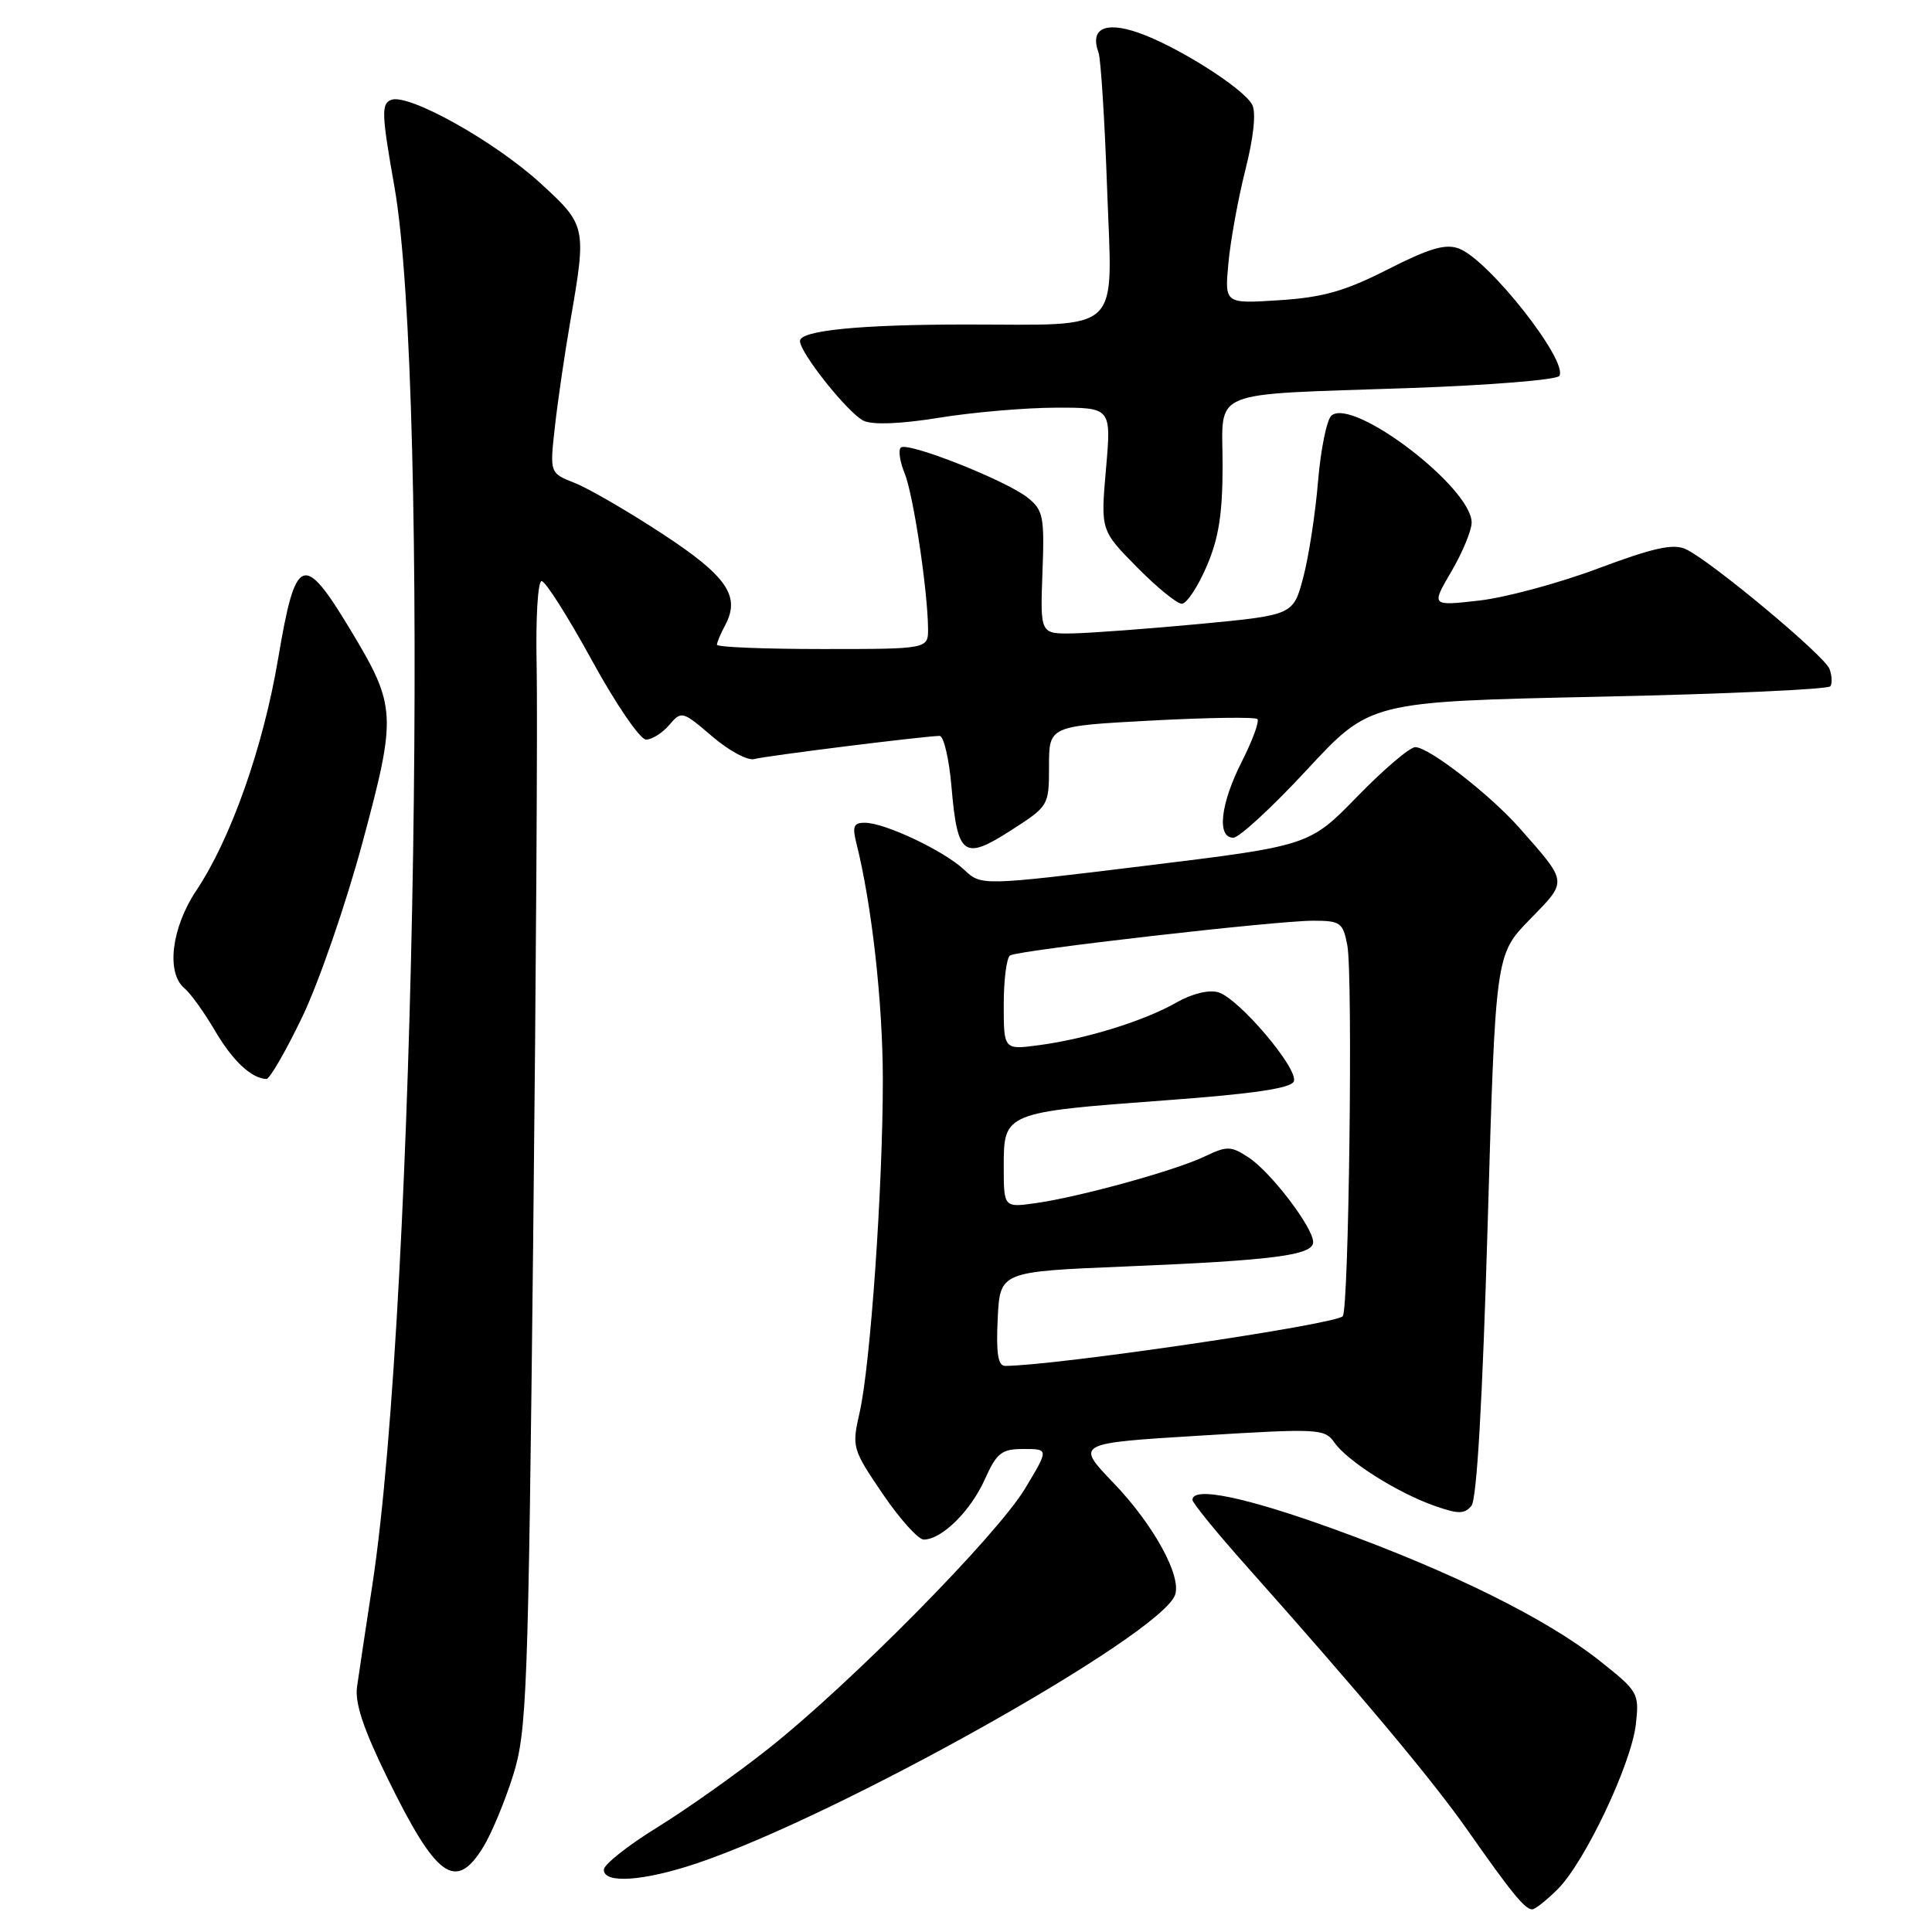 <?xml version="1.0" encoding="UTF-8" standalone="no"?>
<!DOCTYPE svg PUBLIC "-//W3C//DTD SVG 1.1//EN" "http://www.w3.org/Graphics/SVG/1.1/DTD/svg11.dtd" >
<svg xmlns="http://www.w3.org/2000/svg" xmlns:xlink="http://www.w3.org/1999/xlink" version="1.1" viewBox="0 0 256 256">
 <g >
 <path fill="currentColor"
d=" M 206.42 250.31 C 210.02 246.70 216.16 233.74 216.76 228.47 C 217.22 224.35 217.09 224.12 211.91 220.02 C 204.87 214.46 192.41 208.29 176.77 202.62 C 165.01 198.36 157.98 196.91 158.01 198.75 C 158.02 199.16 161.23 203.10 165.15 207.50 C 180.40 224.63 189.76 235.81 194.46 242.51 C 200.26 250.79 202.06 253.00 203.02 253.00 C 203.41 253.00 204.94 251.79 206.42 250.31 Z  M 92.28 246.92 C 111.02 240.64 153.62 216.75 155.69 211.37 C 156.63 208.91 152.87 202.04 147.54 196.49 C 142.50 191.24 142.50 191.24 158.98 190.23 C 174.75 189.26 175.52 189.30 176.82 191.15 C 178.55 193.62 185.13 197.78 190.05 199.52 C 193.23 200.64 194.05 200.64 194.97 199.53 C 195.69 198.67 196.44 185.54 197.12 162.35 C 198.16 126.50 198.16 126.50 202.70 121.84 C 207.76 116.65 207.81 117.06 201.33 109.70 C 197.44 105.30 189.33 99.00 187.53 99.00 C 186.81 99.00 183.35 101.94 179.86 105.53 C 173.50 112.06 173.50 112.06 151.76 114.72 C 130.03 117.38 130.03 117.38 127.76 115.25 C 125.11 112.75 117.31 109.05 114.64 109.02 C 113.11 109.00 112.91 109.48 113.48 111.75 C 115.51 119.81 116.97 132.81 116.98 143.00 C 116.99 157.16 115.34 180.88 113.90 187.18 C 112.86 191.75 112.93 192.01 116.95 197.93 C 119.22 201.27 121.67 204.00 122.40 204.00 C 124.77 204.00 128.59 200.25 130.47 196.07 C 132.08 192.49 132.70 192.00 135.64 192.00 C 138.98 192.00 138.98 192.00 135.82 197.25 C 132.09 203.45 112.72 223.08 101.81 231.71 C 97.59 235.06 90.95 239.75 87.07 242.15 C 83.19 244.54 80.01 247.06 80.01 247.75 C 80.00 249.63 85.25 249.27 92.28 246.92 Z  M 64.03 244.75 C 65.13 242.96 66.91 238.68 67.99 235.24 C 69.81 229.41 69.99 224.52 70.65 164.24 C 71.04 128.63 71.24 94.44 71.11 88.25 C 70.97 81.95 71.26 77.00 71.77 77.00 C 72.27 77.00 75.27 81.73 78.43 87.50 C 81.59 93.28 84.82 98.00 85.60 98.00 C 86.38 98.00 87.77 97.13 88.68 96.06 C 90.30 94.17 90.42 94.20 94.36 97.57 C 96.57 99.47 99.08 100.82 99.94 100.58 C 101.44 100.16 122.45 97.54 124.50 97.51 C 125.05 97.51 125.76 100.55 126.08 104.28 C 126.87 113.44 127.70 114.04 133.94 110.04 C 138.97 106.81 139.00 106.76 139.00 101.50 C 139.00 96.20 139.00 96.20 152.54 95.48 C 159.99 95.08 166.32 94.99 166.61 95.28 C 166.90 95.57 165.98 98.08 164.57 100.87 C 161.71 106.50 161.20 111.00 163.42 111.00 C 164.20 111.00 168.60 106.94 173.19 101.98 C 181.55 92.97 181.55 92.97 211.82 92.32 C 228.46 91.97 242.29 91.34 242.54 90.93 C 242.80 90.52 242.74 89.48 242.41 88.62 C 241.72 86.84 226.59 74.23 223.36 72.76 C 221.71 72.00 219.06 72.59 211.77 75.32 C 206.57 77.27 199.46 79.19 195.97 79.58 C 189.63 80.30 189.63 80.30 192.32 75.72 C 193.79 73.20 195.00 70.29 195.00 69.24 C 195.00 64.62 179.33 52.65 176.43 55.06 C 175.81 55.58 175.01 59.49 174.65 63.75 C 174.30 68.01 173.42 73.75 172.69 76.50 C 171.37 81.50 171.37 81.50 158.94 82.68 C 152.10 83.32 144.55 83.88 142.16 83.93 C 137.83 84.00 137.83 84.00 138.13 75.89 C 138.41 68.51 138.24 67.61 136.22 65.98 C 133.40 63.69 120.20 58.47 119.36 59.31 C 119.01 59.65 119.24 61.19 119.87 62.72 C 121.01 65.50 122.91 78.08 122.97 83.25 C 123.00 86.00 123.00 86.00 109.00 86.00 C 101.30 86.00 95.00 85.75 95.00 85.43 C 95.00 85.12 95.49 83.96 96.09 82.84 C 98.15 78.99 96.33 76.34 87.75 70.72 C 83.21 67.75 78.00 64.72 76.17 64.00 C 72.84 62.69 72.84 62.69 73.52 56.60 C 73.89 53.24 74.82 46.90 75.58 42.50 C 77.74 30.04 77.69 29.83 71.59 24.26 C 65.52 18.71 54.13 12.35 51.84 13.23 C 50.51 13.74 50.56 15.10 52.25 24.66 C 57.00 51.44 55.10 172.35 49.34 210.00 C 48.46 215.78 47.54 221.85 47.31 223.50 C 47.00 225.63 48.16 229.12 51.31 235.55 C 57.82 248.85 60.37 250.70 64.03 244.75 Z  M 40.07 134.71 C 42.26 130.14 45.85 119.75 48.04 111.61 C 52.59 94.71 52.52 93.57 46.46 83.50 C 40.19 73.09 39.18 73.48 36.86 87.24 C 34.88 99.00 30.61 111.11 26.01 118.00 C 22.71 122.95 21.99 128.92 24.45 130.96 C 25.25 131.63 27.06 134.14 28.47 136.55 C 30.83 140.57 33.30 142.89 35.30 142.97 C 35.73 142.99 37.88 139.27 40.07 134.71 Z  M 159.88 75.06 C 161.49 71.32 162.00 68.08 162.00 61.64 C 162.00 51.41 159.69 52.36 186.77 51.42 C 197.37 51.05 206.30 50.33 206.62 49.81 C 207.83 47.85 197.27 34.43 193.33 32.94 C 191.55 32.26 189.43 32.88 183.90 35.69 C 178.21 38.58 175.29 39.41 169.51 39.78 C 162.27 40.25 162.27 40.25 162.77 34.87 C 163.04 31.92 164.05 26.35 165.02 22.50 C 166.12 18.16 166.46 14.88 165.92 13.87 C 164.76 11.68 155.88 6.07 150.80 4.32 C 146.39 2.80 144.40 3.81 145.56 6.97 C 145.86 7.78 146.38 15.92 146.70 25.07 C 147.40 44.53 148.99 43.00 128.01 43.00 C 113.97 43.00 106.00 43.79 106.00 45.18 C 106.00 46.77 112.43 54.82 114.45 55.76 C 115.67 56.32 119.41 56.17 124.45 55.35 C 128.88 54.63 135.82 54.03 139.88 54.02 C 147.26 54.00 147.26 54.00 146.55 62.13 C 145.84 70.27 145.84 70.27 150.63 75.13 C 153.27 77.81 155.95 80.00 156.59 80.00 C 157.23 80.00 158.71 77.78 159.88 75.06 Z  M 132.20 174.75 C 132.50 168.50 132.50 168.50 149.00 167.82 C 168.71 167.01 174.00 166.33 174.00 164.59 C 174.00 162.66 168.40 155.31 165.46 153.38 C 163.10 151.83 162.60 151.82 159.62 153.24 C 155.71 155.11 143.14 158.58 137.25 159.42 C 133.00 160.02 133.00 160.02 133.00 154.49 C 133.00 147.42 133.14 147.37 154.54 145.79 C 166.09 144.94 171.09 144.20 171.44 143.29 C 172.08 141.63 164.15 132.28 161.42 131.48 C 160.18 131.12 157.95 131.66 155.92 132.82 C 151.68 135.25 144.01 137.64 137.75 138.48 C 133.00 139.12 133.00 139.12 133.00 133.12 C 133.00 129.82 133.38 126.89 133.84 126.60 C 134.96 125.91 169.05 122.00 173.99 122.00 C 177.63 122.00 177.95 122.24 178.53 125.28 C 179.28 129.28 178.73 173.61 177.92 174.41 C 176.80 175.53 140.00 180.94 133.20 180.99 C 132.24 181.00 131.98 179.36 132.20 174.75 Z "/>
</g>
</svg>